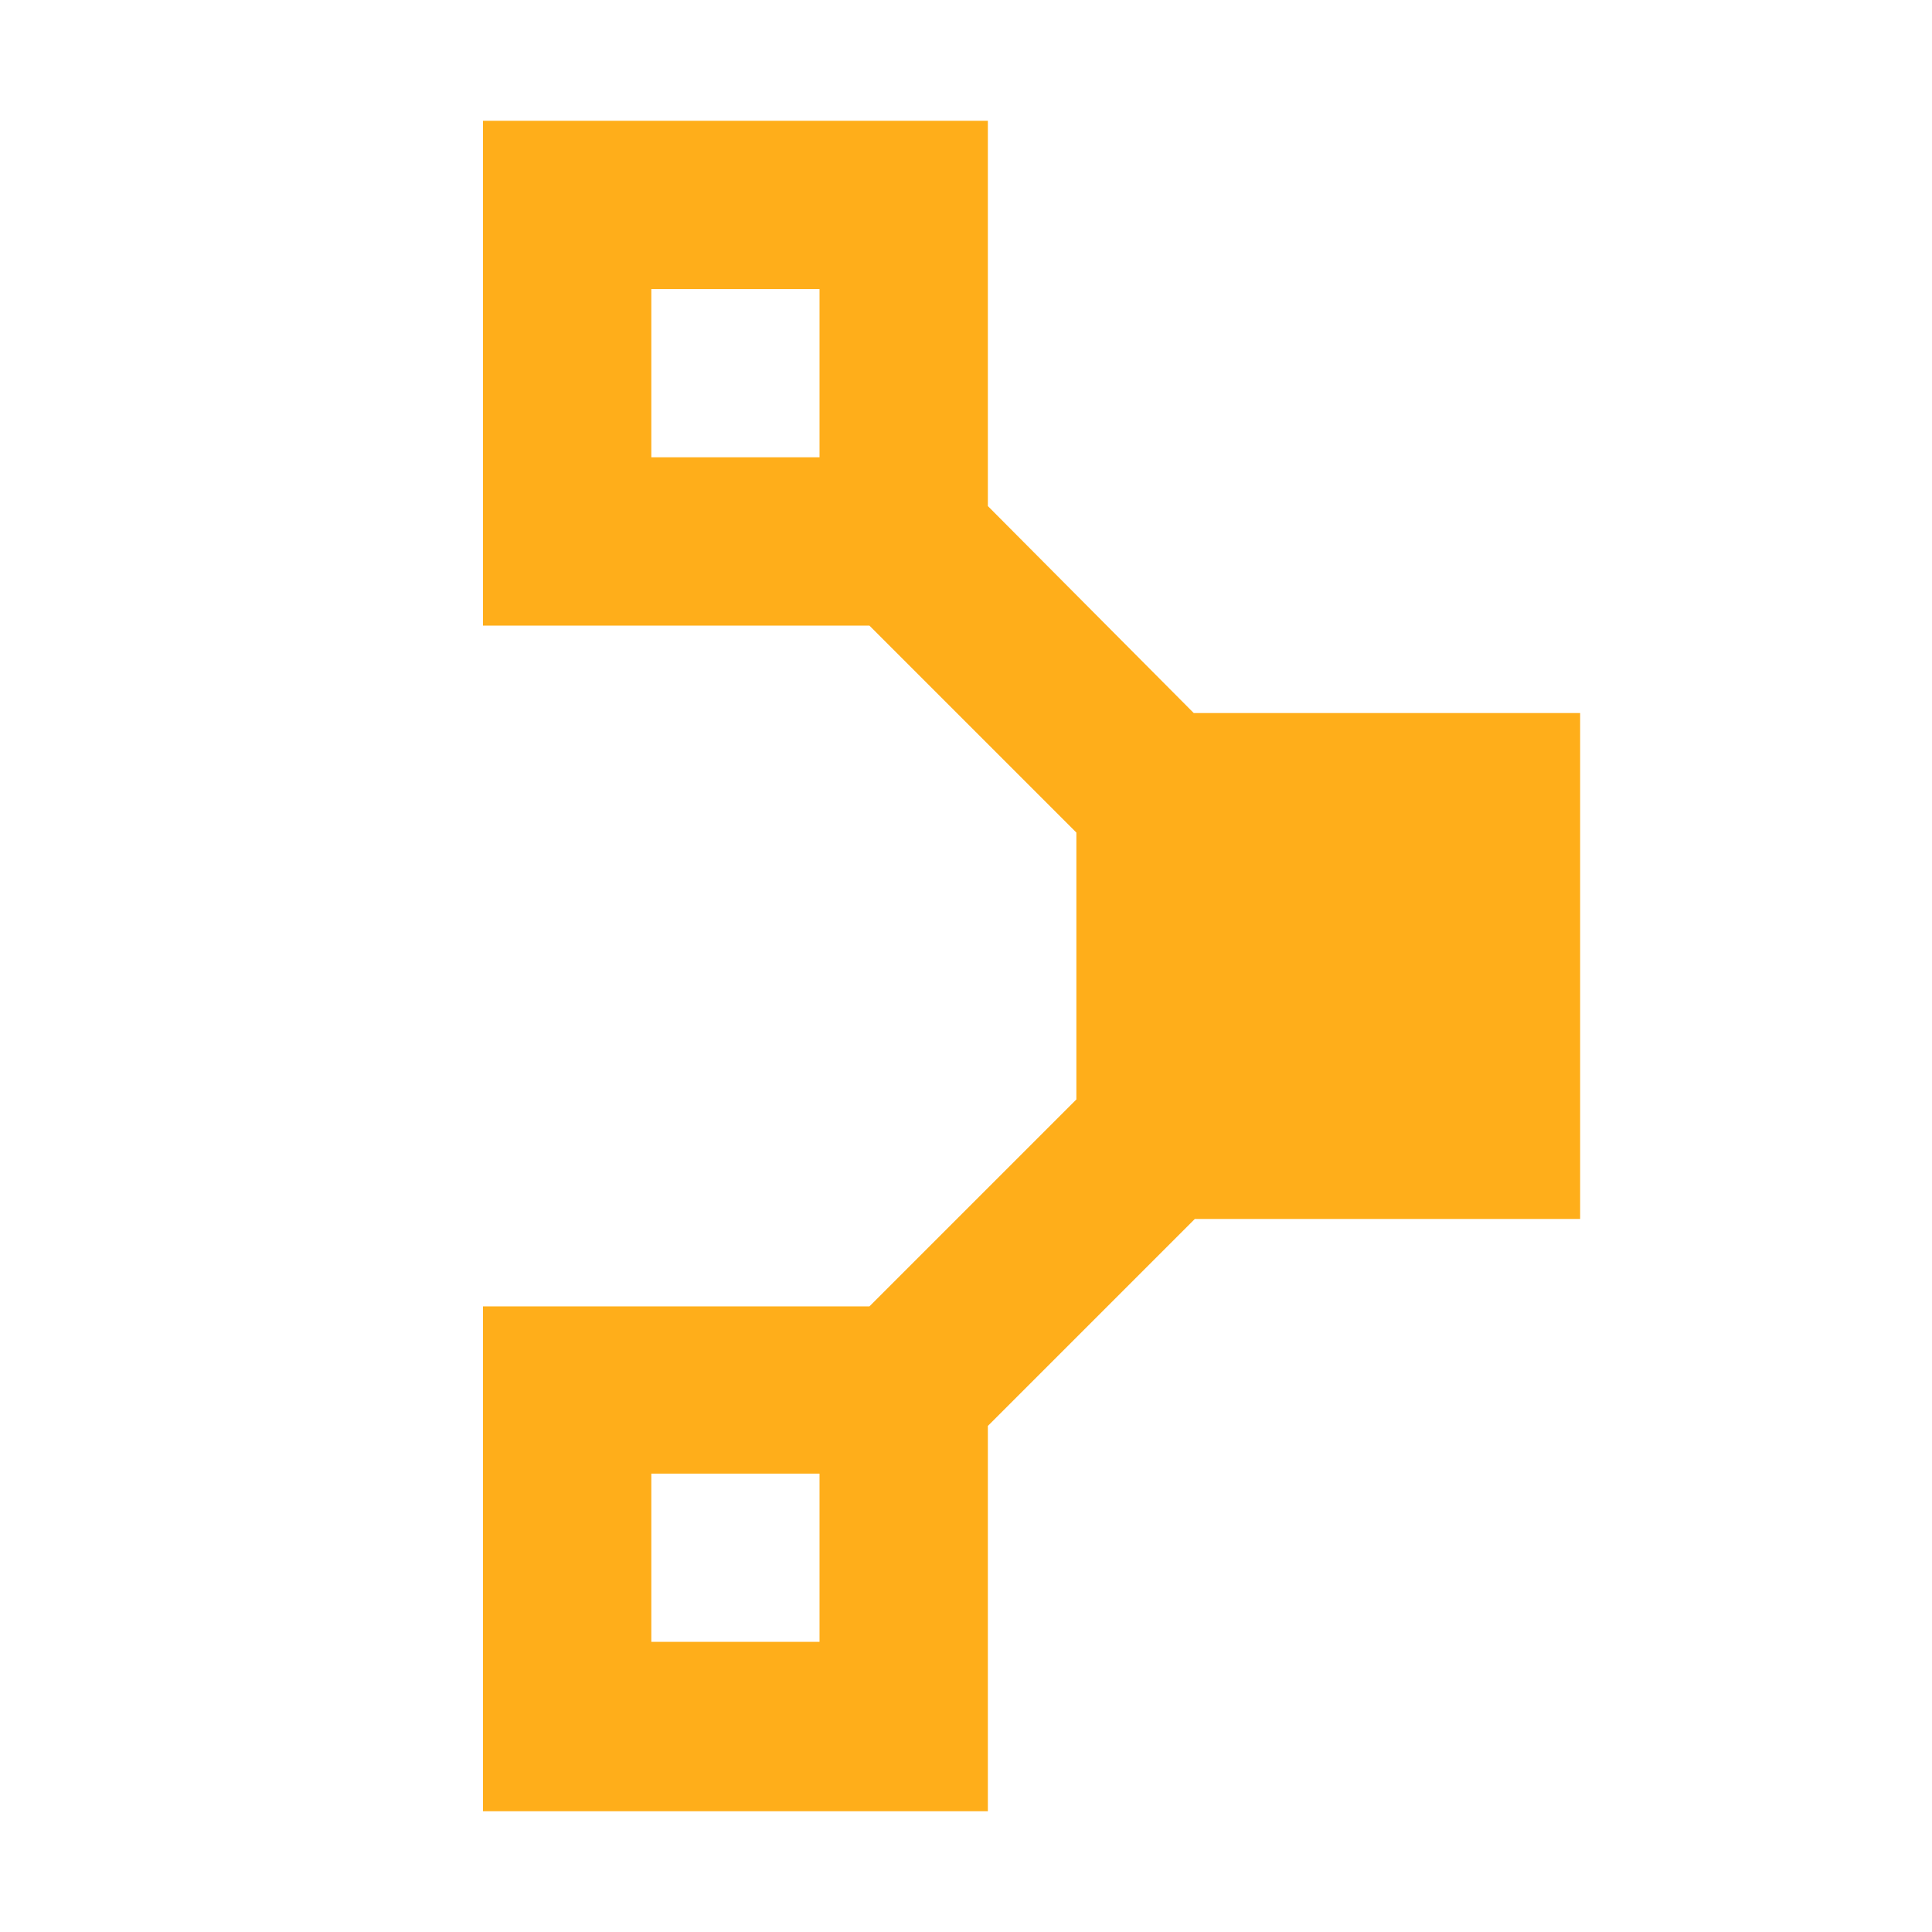 <svg width="16" height="16" viewBox="0 0 16 16" fill="none" xmlns="http://www.w3.org/2000/svg">
<path d="M13.086 10.086V5.905H9.886L8.181 4.191V1H4V5.181H7.2L8.914 6.895V9.105L7.2 10.819H4V15H8.181V11.809L9.895 10.095H13.086V10.086ZM5.394 2.394H6.787V3.787H5.394V2.394ZM6.787 13.597H5.394V12.204H6.787V13.597Z" fill="#FFAE1A"/>
</svg>
